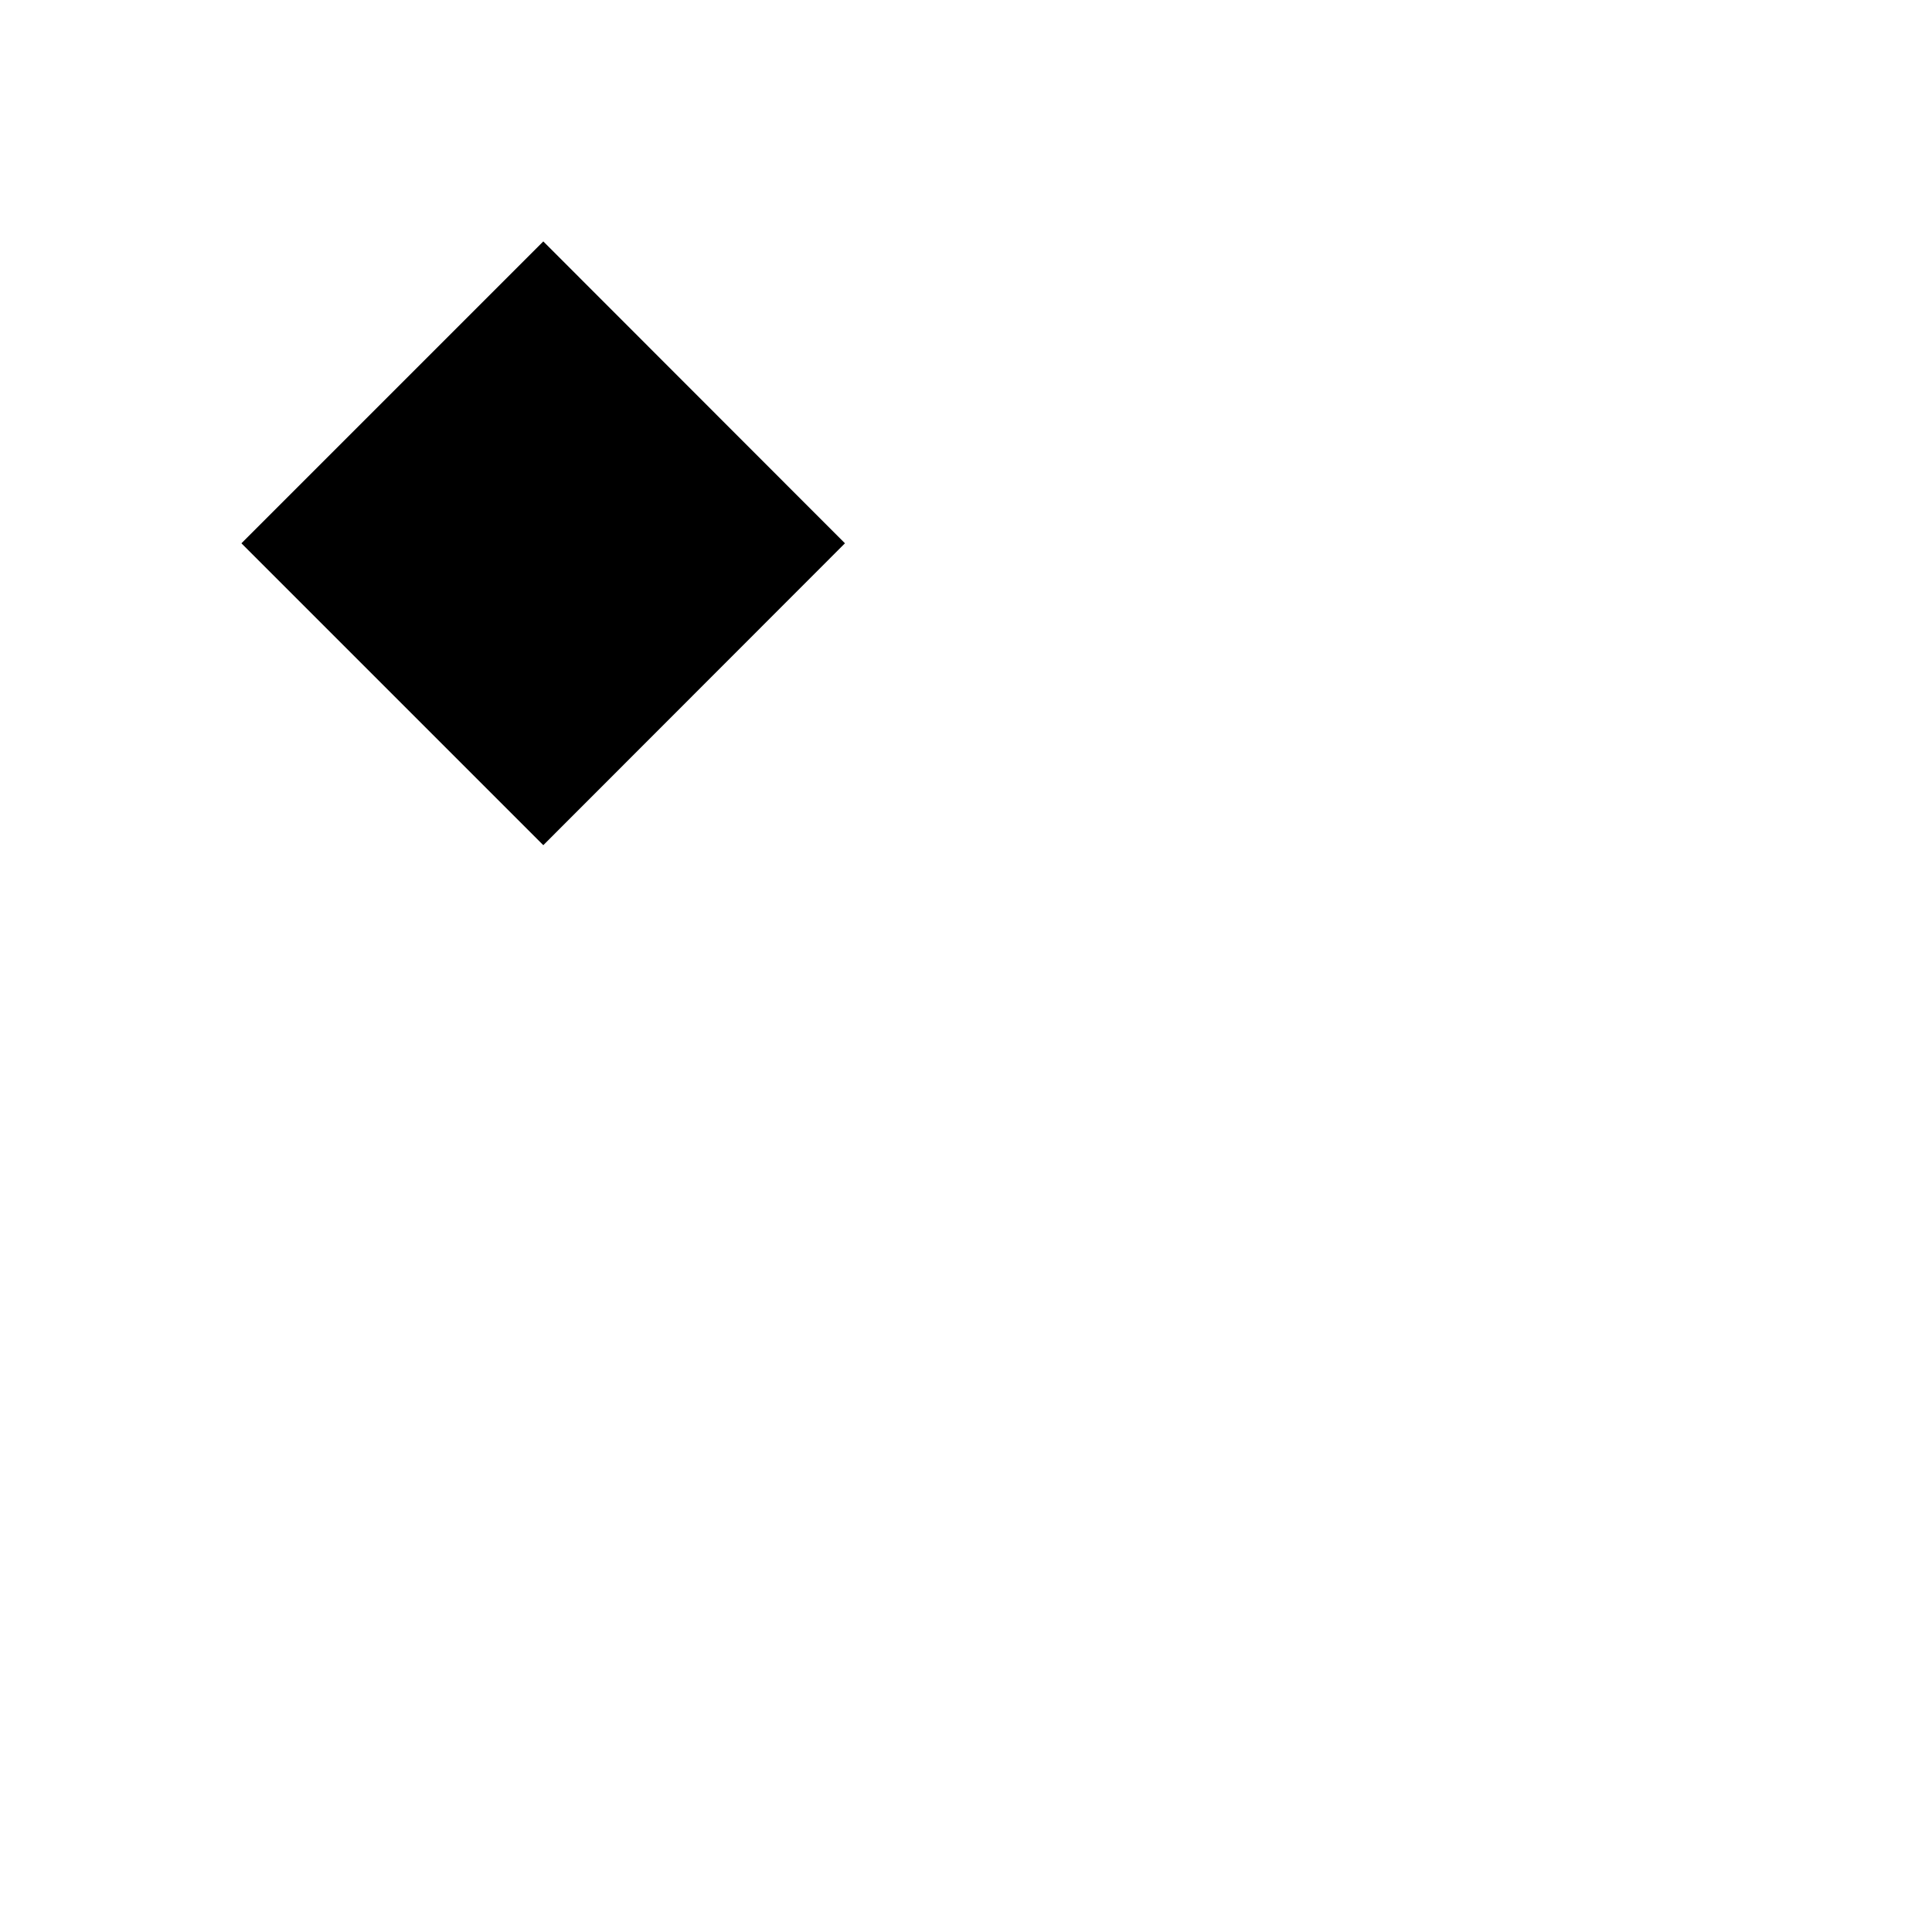 <svg xmlns="http://www.w3.org/2000/svg" width="32" height="32" viewBox="0 0 8.467 8.467"><path d="m2.381 1.058 1.322 1.323-1.322 1.323-1.323-1.323Z" style="fill:#000;fill-opacity:1;stroke:none;stroke-width:.265px;stroke-linecap:butt;stroke-linejoin:miter;stroke-opacity:1"/></svg>